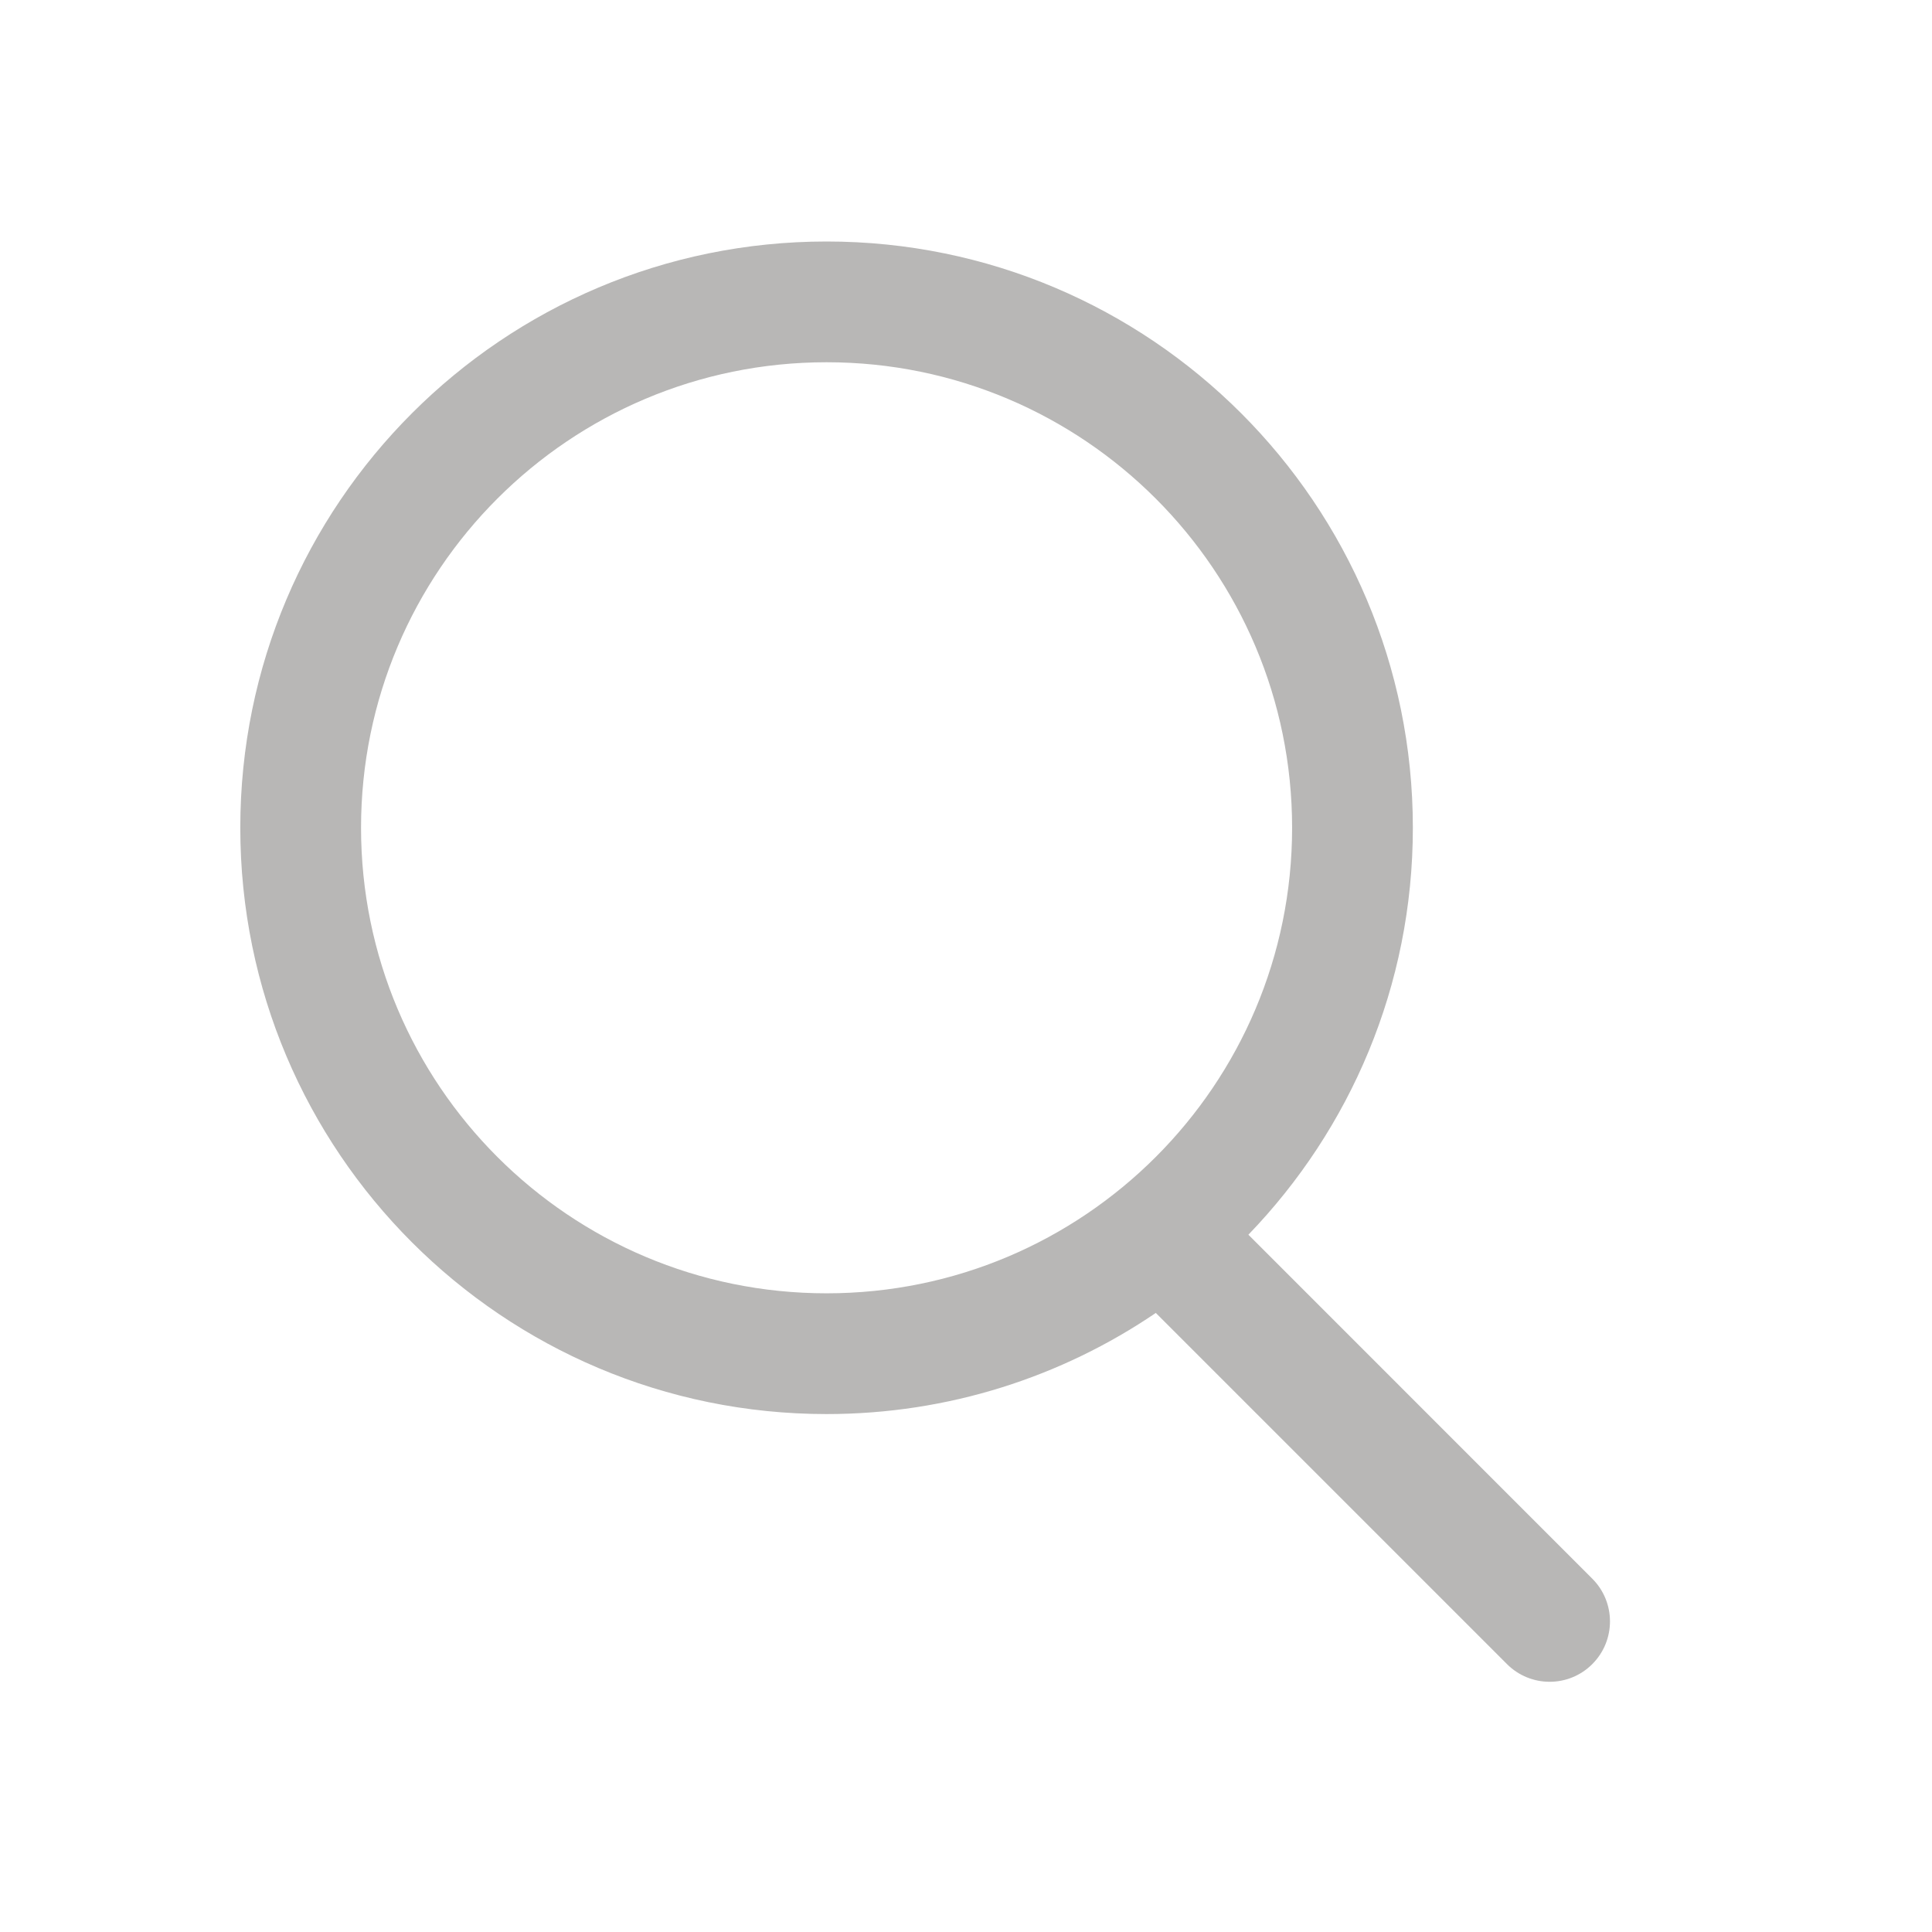 <svg width="24" height="24" viewBox="0 0 24 24" fill="none" xmlns="http://www.w3.org/2000/svg">
<path d="M10.268 3C6.245 3 2.985 6.261 2.985 10.283C2.985 14.306 6.245 17.566 10.268 17.566C11.784 17.566 13.192 17.102 14.359 16.309C14.361 16.311 14.362 16.314 14.364 16.316L18.72 20.672C19.013 20.965 19.488 20.965 19.78 20.672C20.073 20.379 20.073 19.904 19.78 19.611L15.508 15.338C16.772 14.028 17.551 12.247 17.551 10.283C17.551 6.261 14.29 3 10.268 3ZM10.268 4.5C13.462 4.5 16.051 7.089 16.051 10.283C16.051 13.477 13.462 16.066 10.268 16.066C7.074 16.066 4.485 13.477 4.485 10.283C4.485 7.089 7.074 4.5 10.268 4.5Z" fill="#B8B7B6"/>
</svg>
